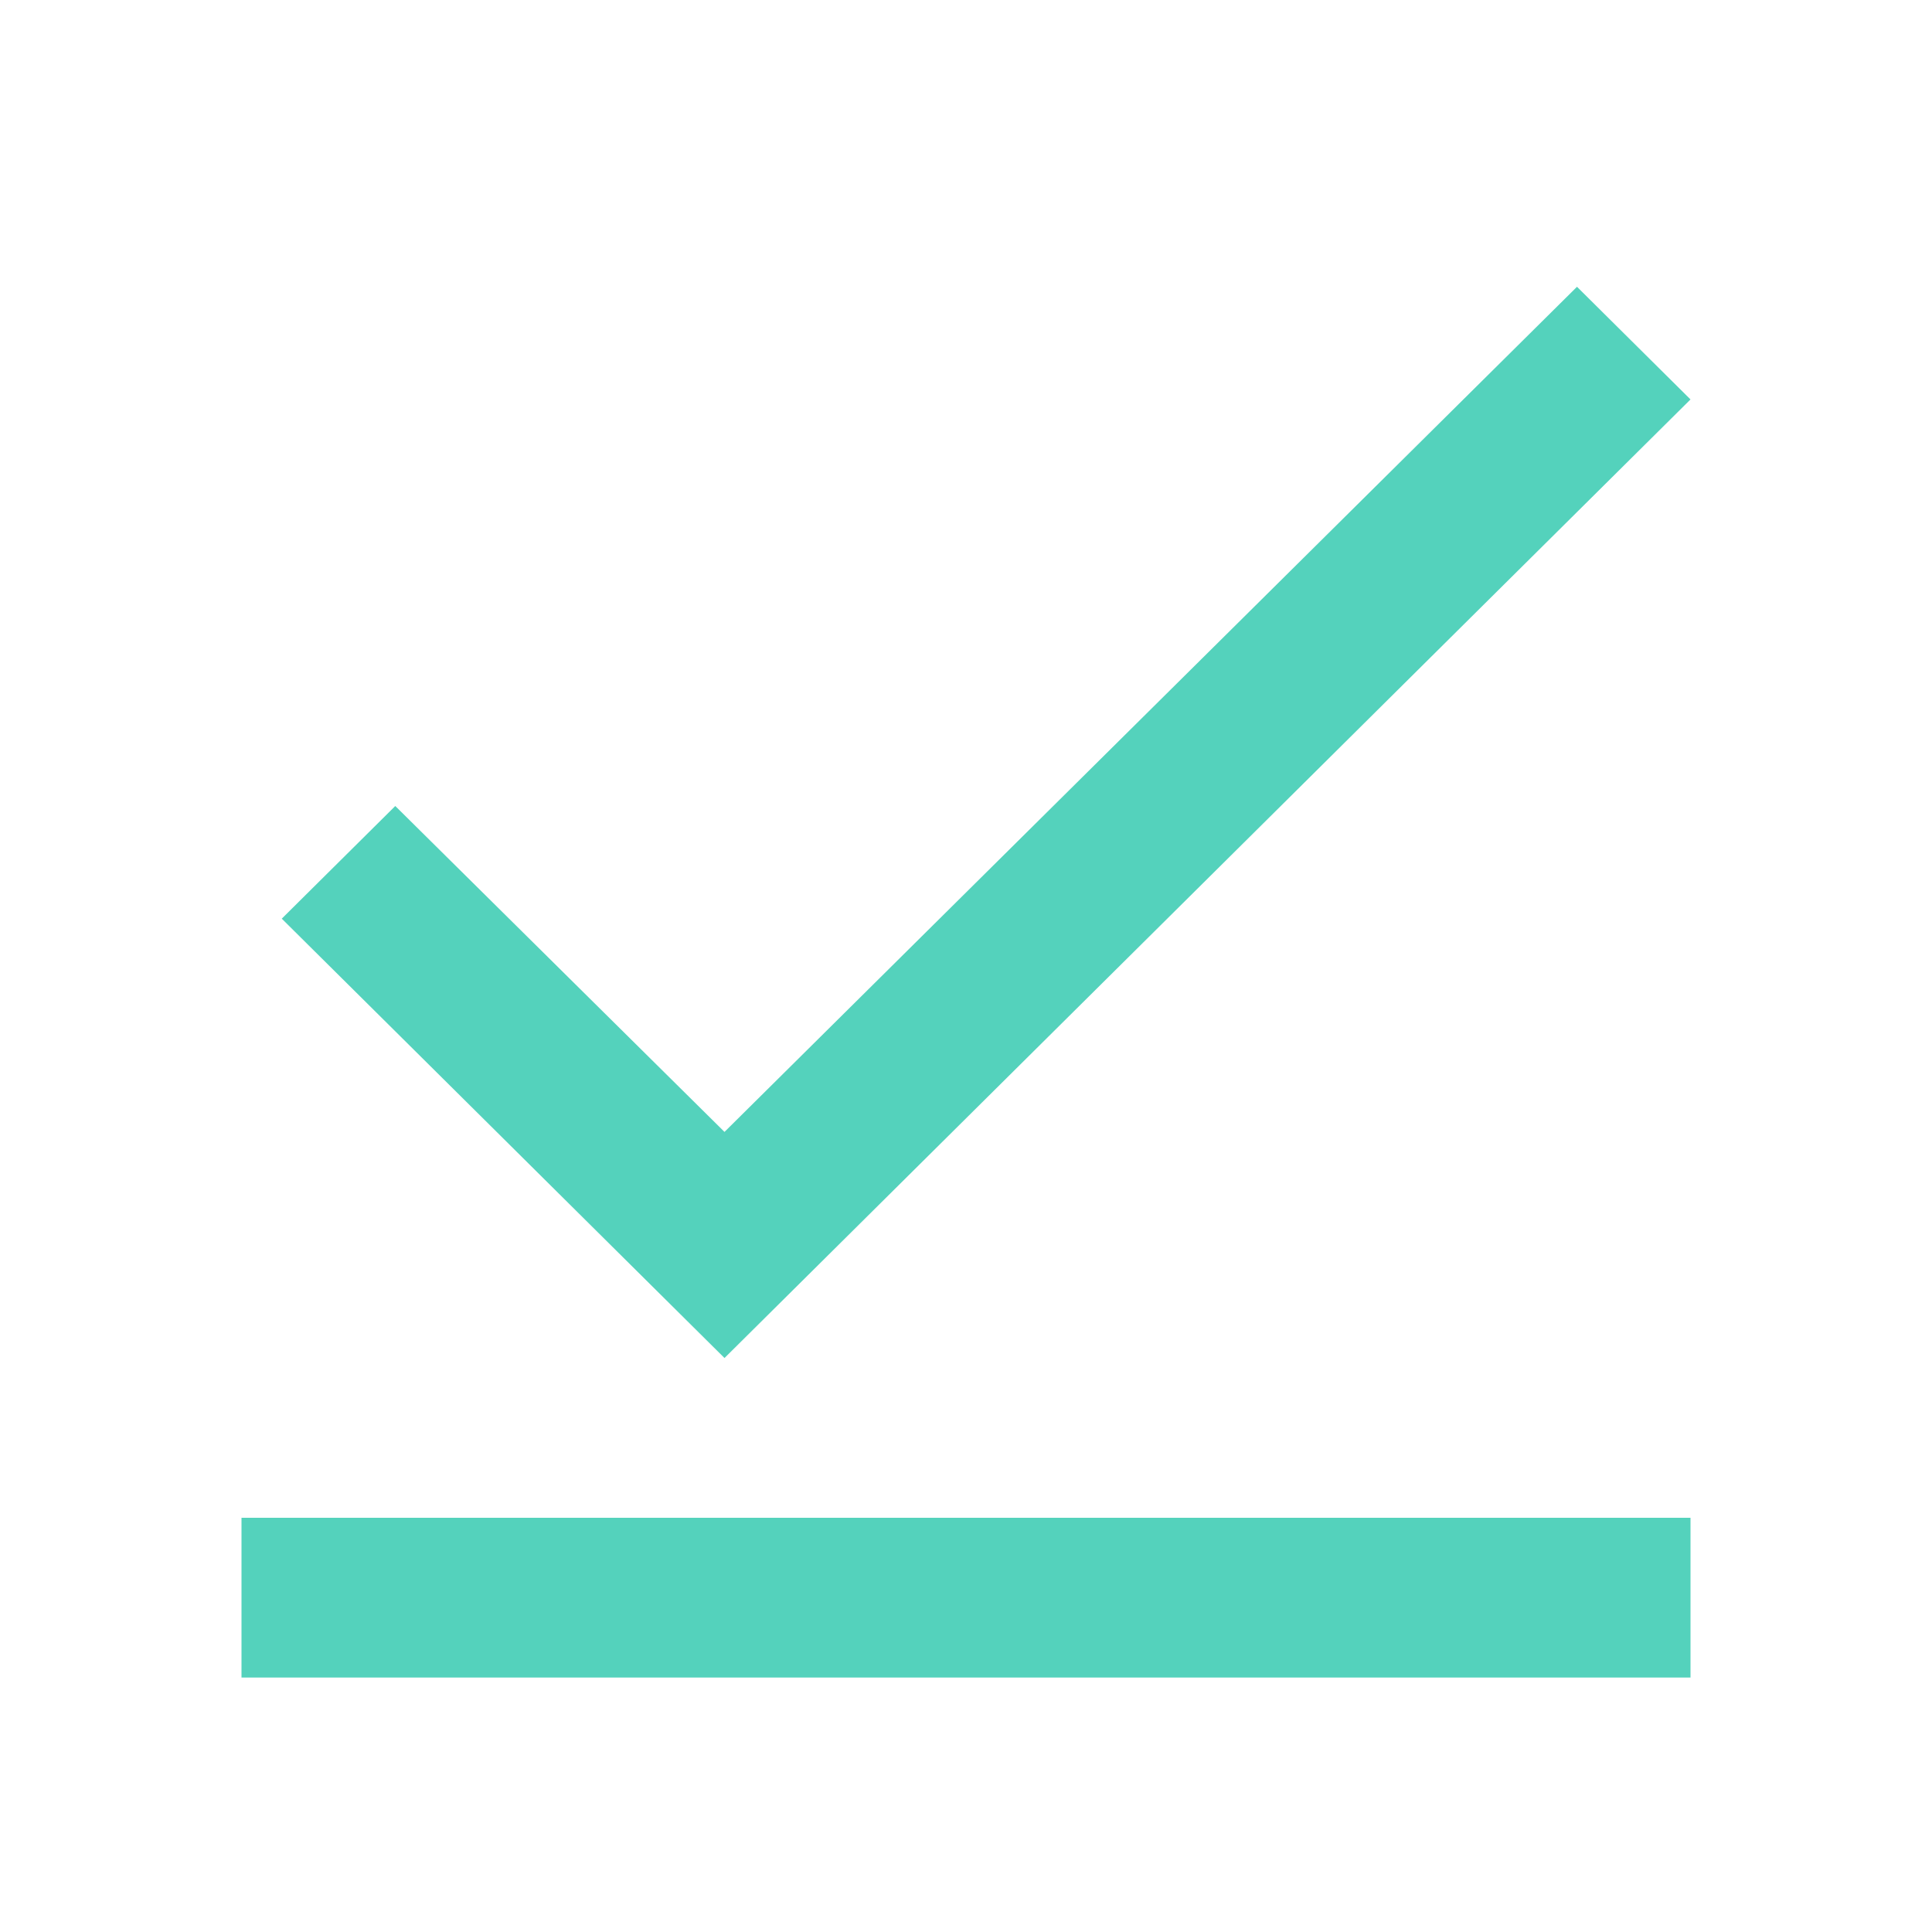 <svg width="32" height="32" viewBox="0 0 32 32" fill="none" xmlns="http://www.w3.org/2000/svg">
<path d="M28 6.616L12 22.493L4.667 15.216L6.547 13.35L12 18.748L26.12 4.75L28 6.616ZM4 27.785V25.139H28V27.785H4Z" fill="#54D2BC"/>
</svg>

